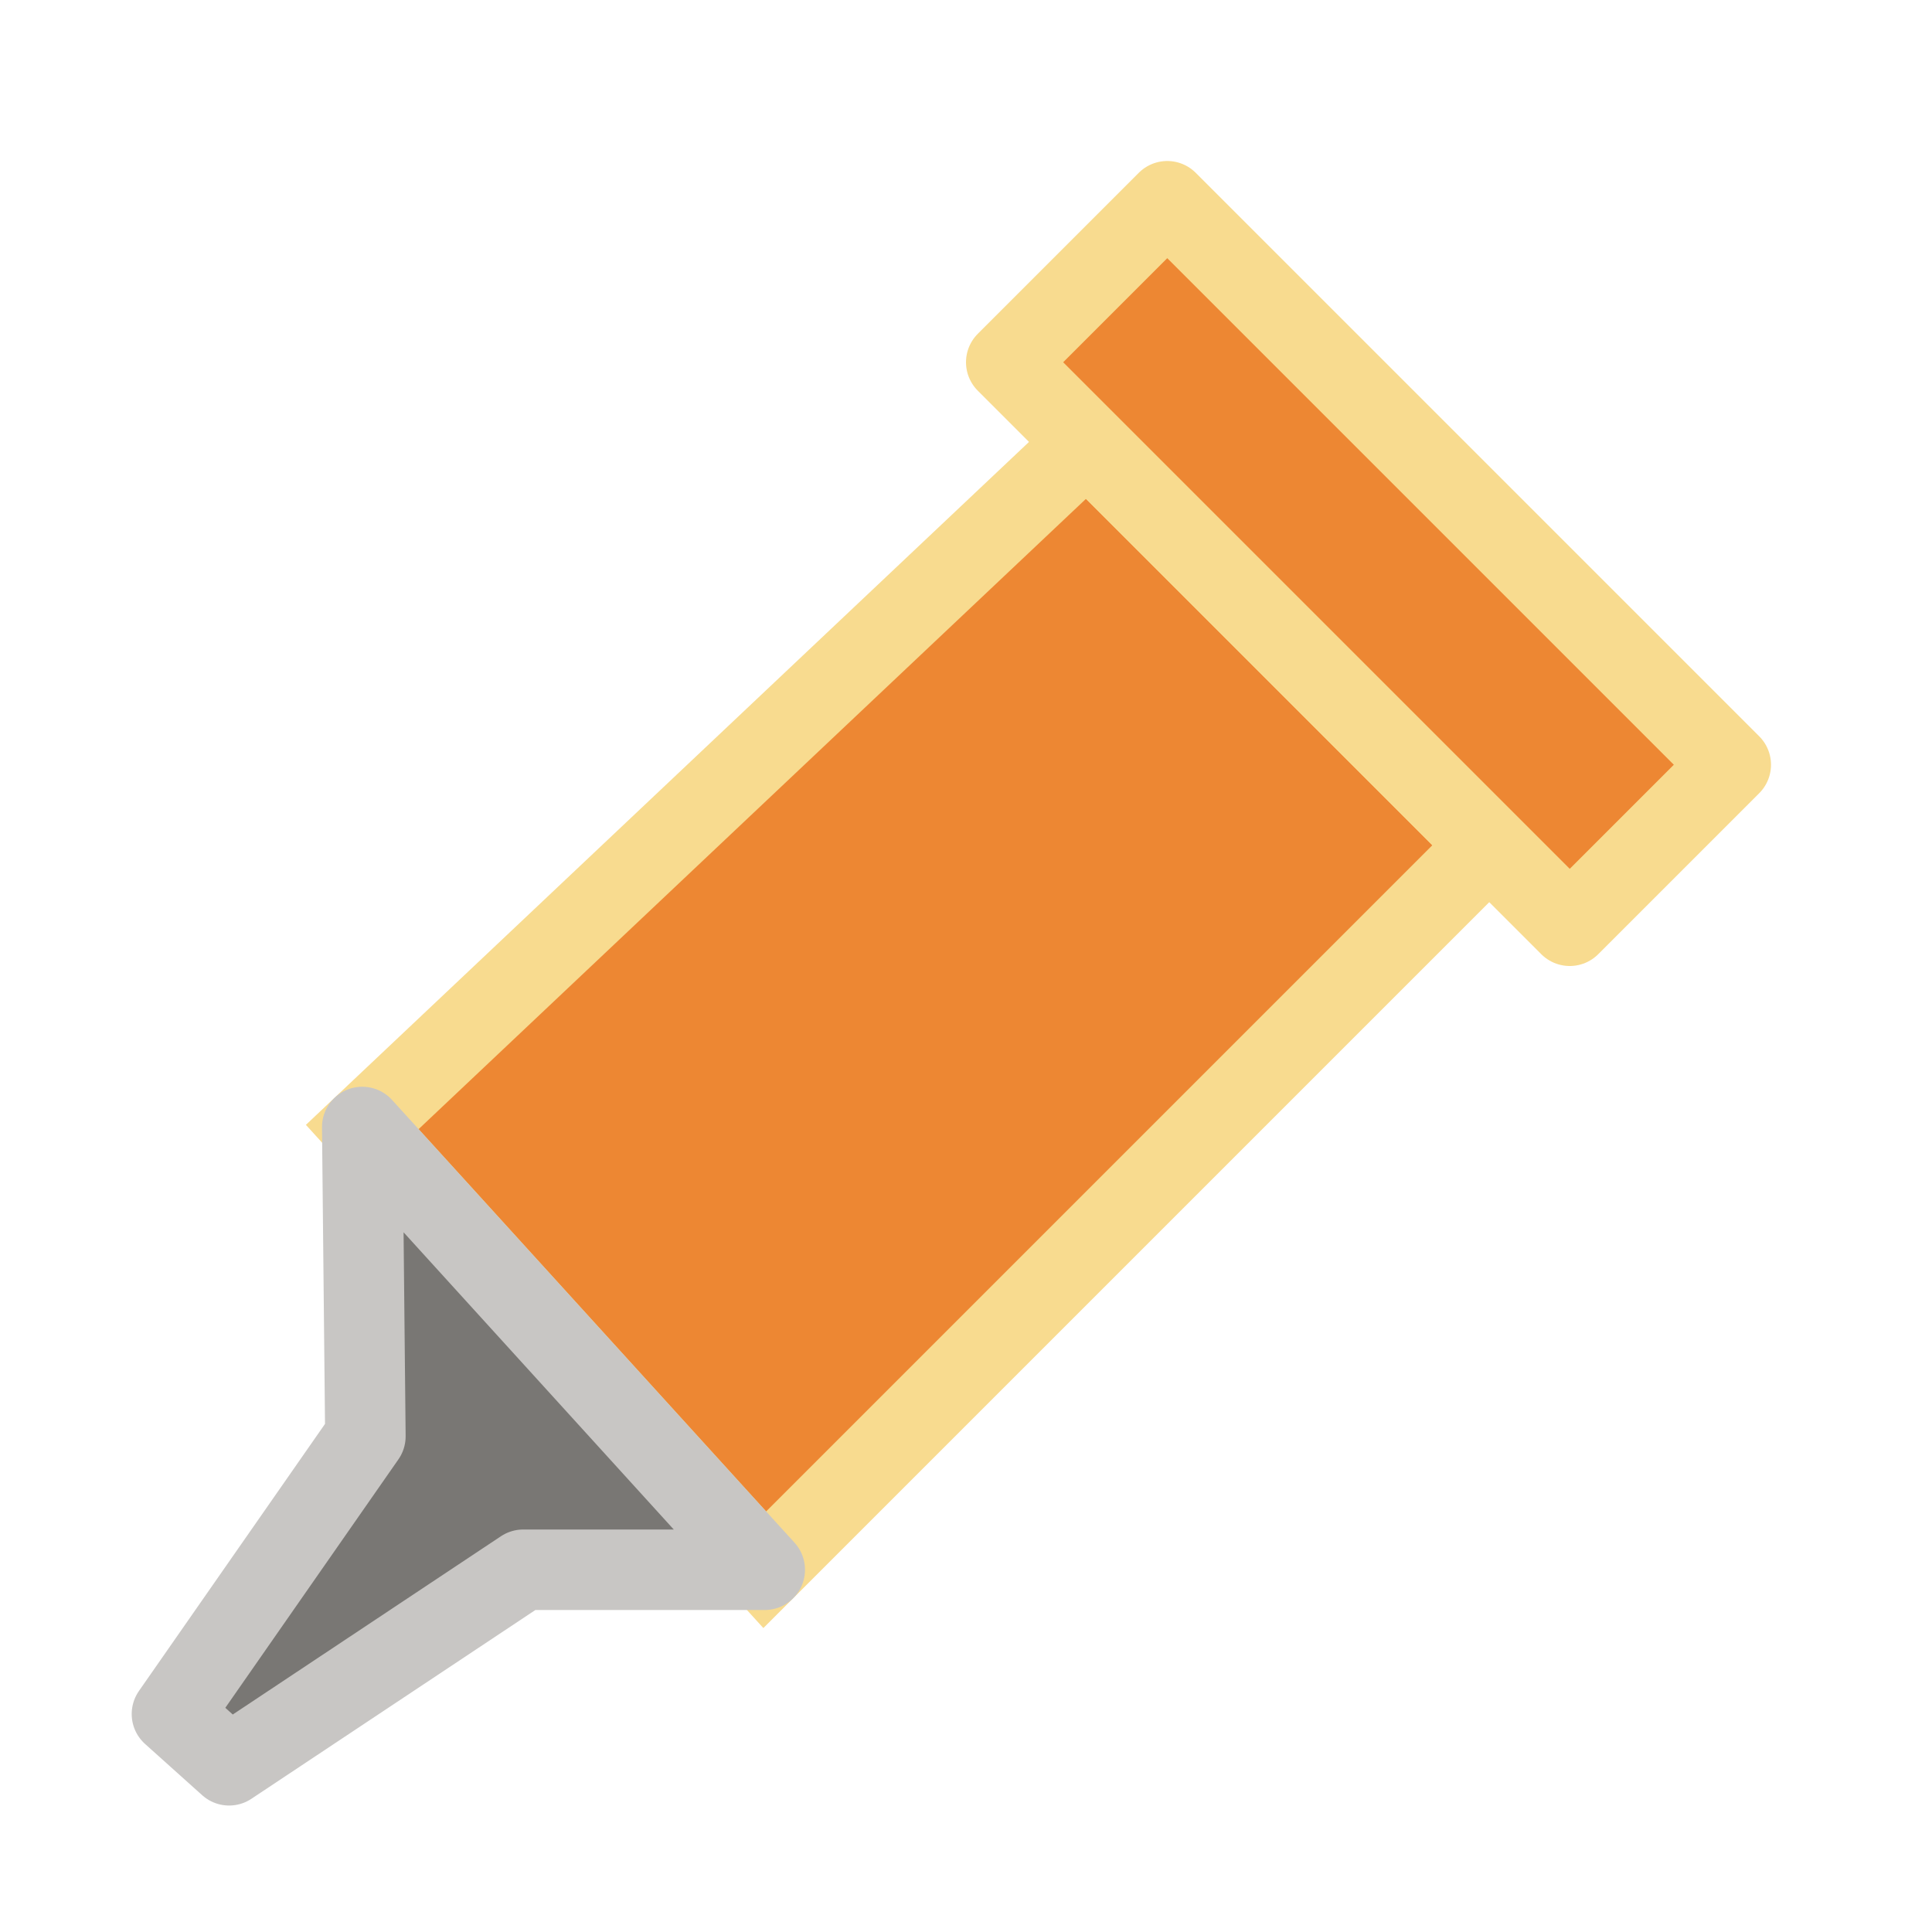 <svg viewBox="0 0 24 24" xmlns="http://www.w3.org/2000/svg"><path d="m4.442 11.117 9.115 8.66-7.853 1.083-3.866 2.629-1.302-1.237 2.604-3.712z" fill="none" opacity="0" stroke="#000"/><g transform="translate(-2 2)"><path d="m15.5 3.5-9 8.5 5 5.5 9-9z" fill="#ed8733" stroke="#f8db8f"/><g stroke-linecap="round" stroke-linejoin="round"><path d="m6.5 12 .039 3.843-2.403 3.449.71.637 3.654-2.429h3z" fill="#797774" stroke="#c8c6c4"/><path d="m14.5 2.5 7 7 2-2-7-7z" fill="#ed8733" stroke="#f8db8f"/></g></g></svg>
